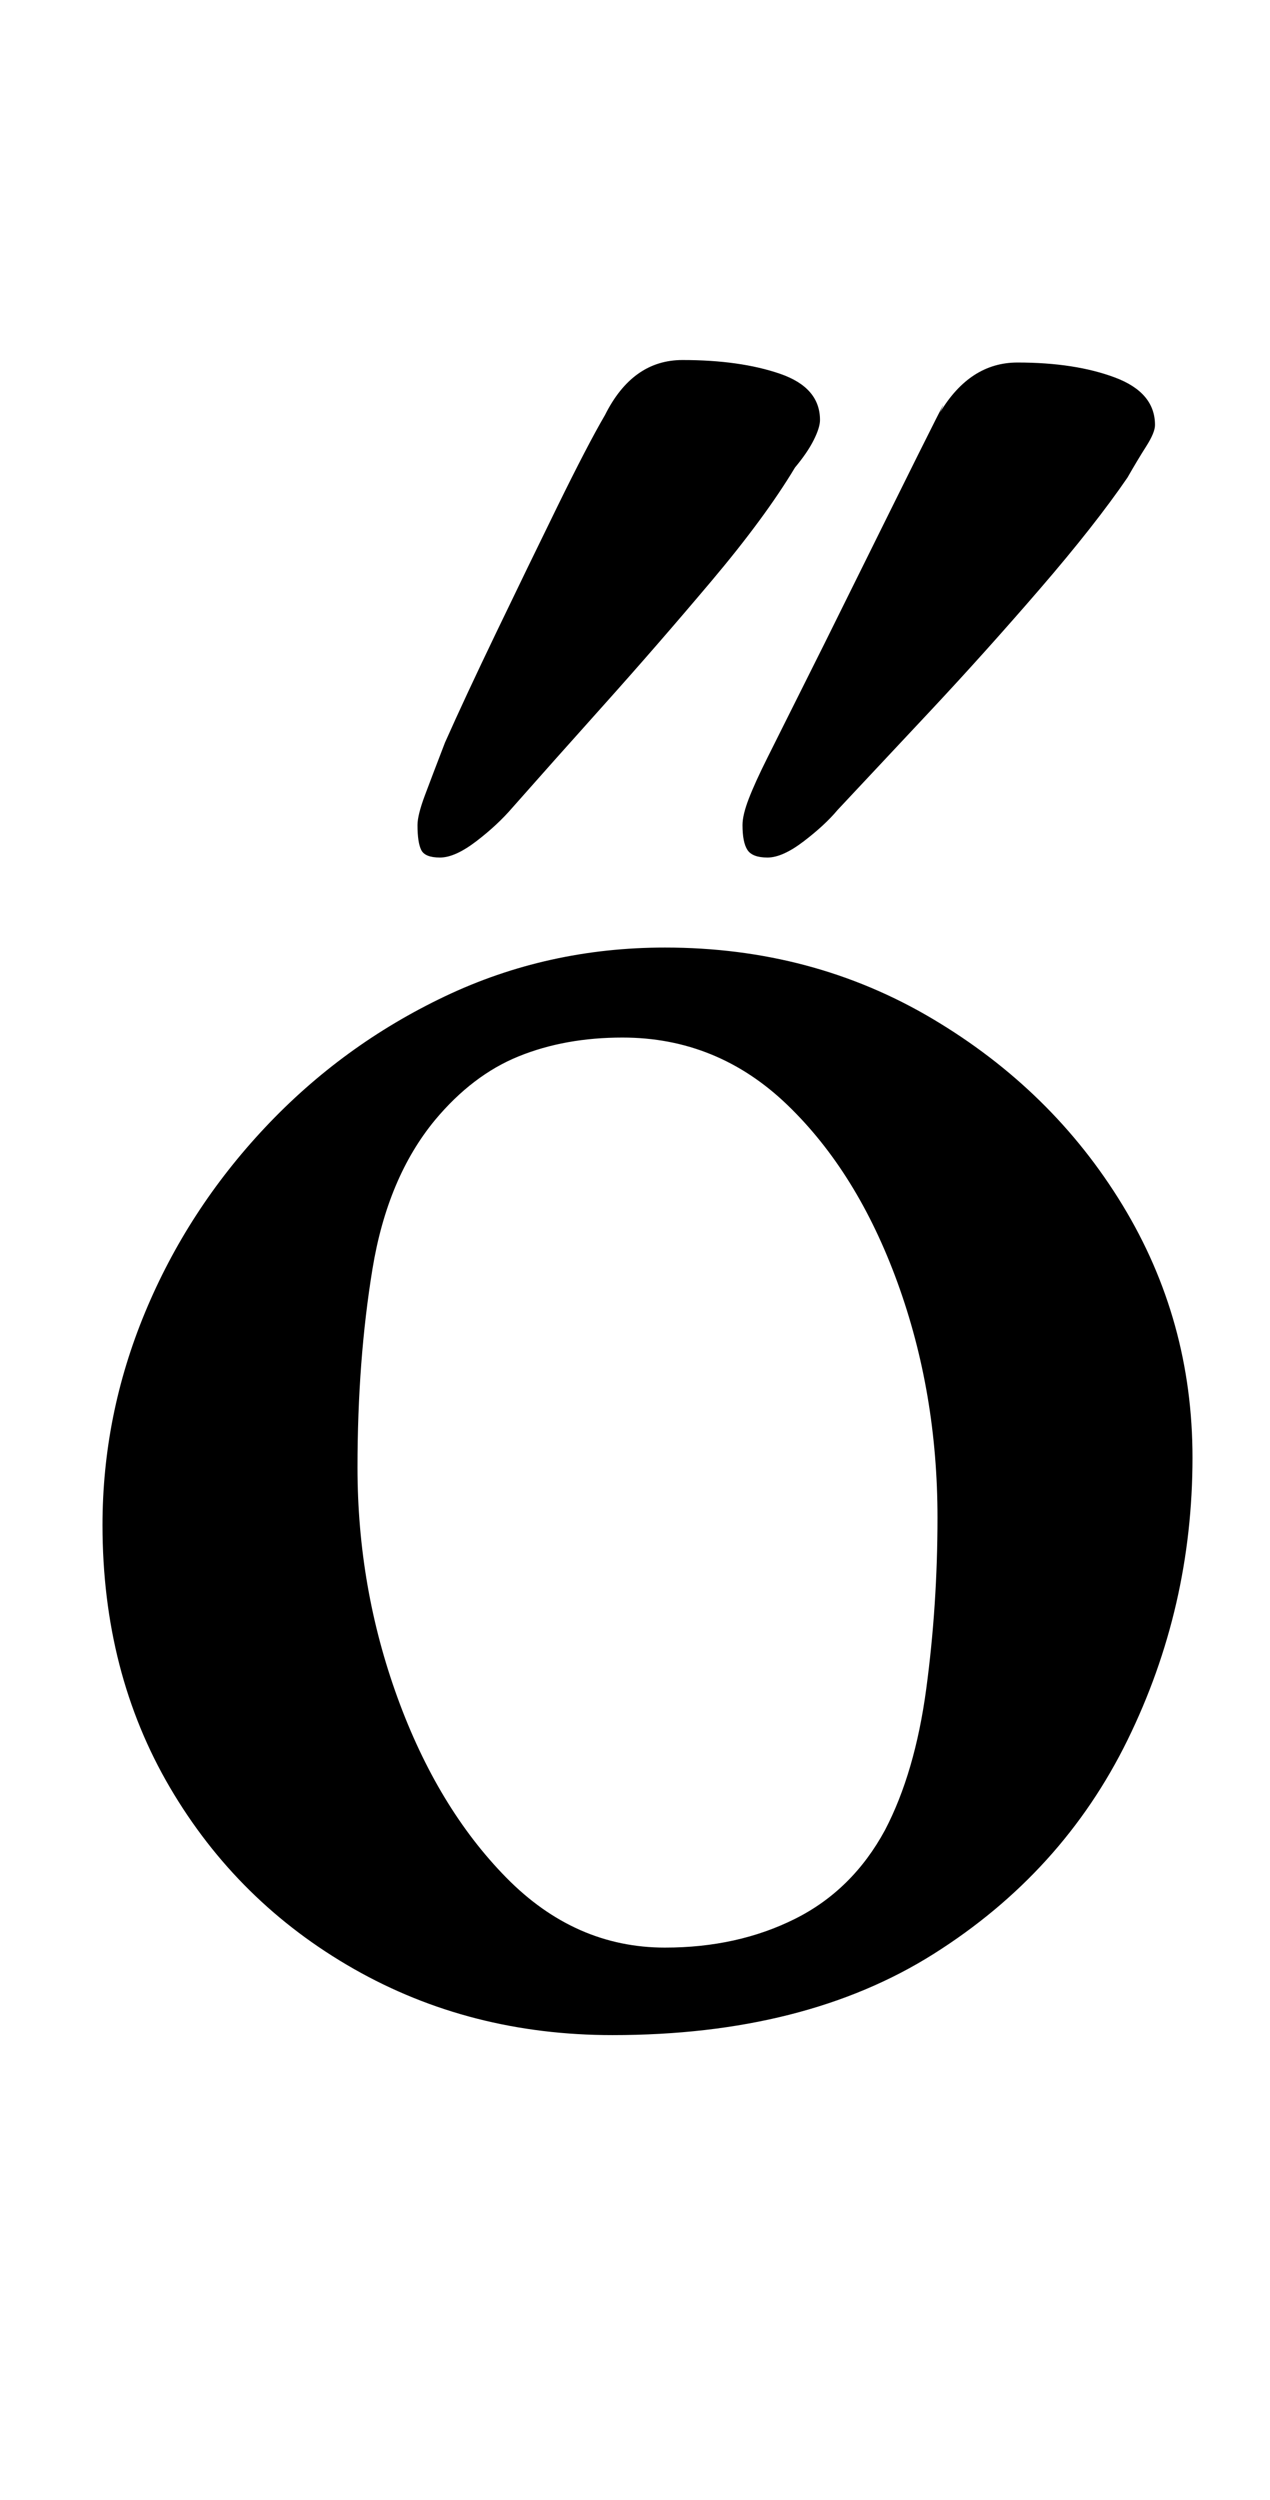 <?xml version="1.0" standalone="no"?>
<!DOCTYPE svg PUBLIC "-//W3C//DTD SVG 1.1//EN" "http://www.w3.org/Graphics/SVG/1.1/DTD/svg11.dtd" >
<svg xmlns="http://www.w3.org/2000/svg" xmlns:xlink="http://www.w3.org/1999/xlink" version="1.1" viewBox="-10 0 508 1000">
  <g transform="matrix(1 0 0 -1 0 800)">
   <path fill="currentColor"
d="M235 -14q-57 0 -103.5 26.5t-73.5 72.5t-27 105q0 44 17 85t48 74t72 52.5t88 19.5q59 0 107 -28.5t76 -74.5t28 -101q0 -60 -26 -113t-77.5 -85.5t-128.5 -32.5zM256 21q29 0 52 11.5t36 35.5q12 23 16.5 56.5t4.5 68.5q0 50 -16 94t-44 71t-66 27q-23 0 -41.5 -7.5
t-33.5 -25.5q-19 -23 -25 -59.5t-6 -79.5q0 -48 16 -92t43.5 -72t63.5 -28zM297 457q-6 0 -8 3t-2 10q0 4 2.5 10.5t7.5 16.5l22.5 45t26.5 53.5t20 39.5q12 20 31 20q23 0 39 -6t16 -19q0 -3 -3.5 -8.5t-7.5 -12.5q-13 -19 -35 -44.5t-44 -49t-37 -39.5q-5 -6 -13.5 -12.5
t-14.5 -6.5zM166 457q-6 0 -7.5 3t-1.5 10q0 4 3 12t8 21q8 18 20.5 44t24.5 50.5t19 36.5q11 22 31 22q23 0 39 -5.5t16 -18.5q0 -3 -2.5 -8t-7.5 -11q-12 -20 -33.5 -45.5t-43 -49.5t-36.5 -41q-6 -7 -14.5 -13.5t-14.5 -6.5z" />
  </g>

</svg>
